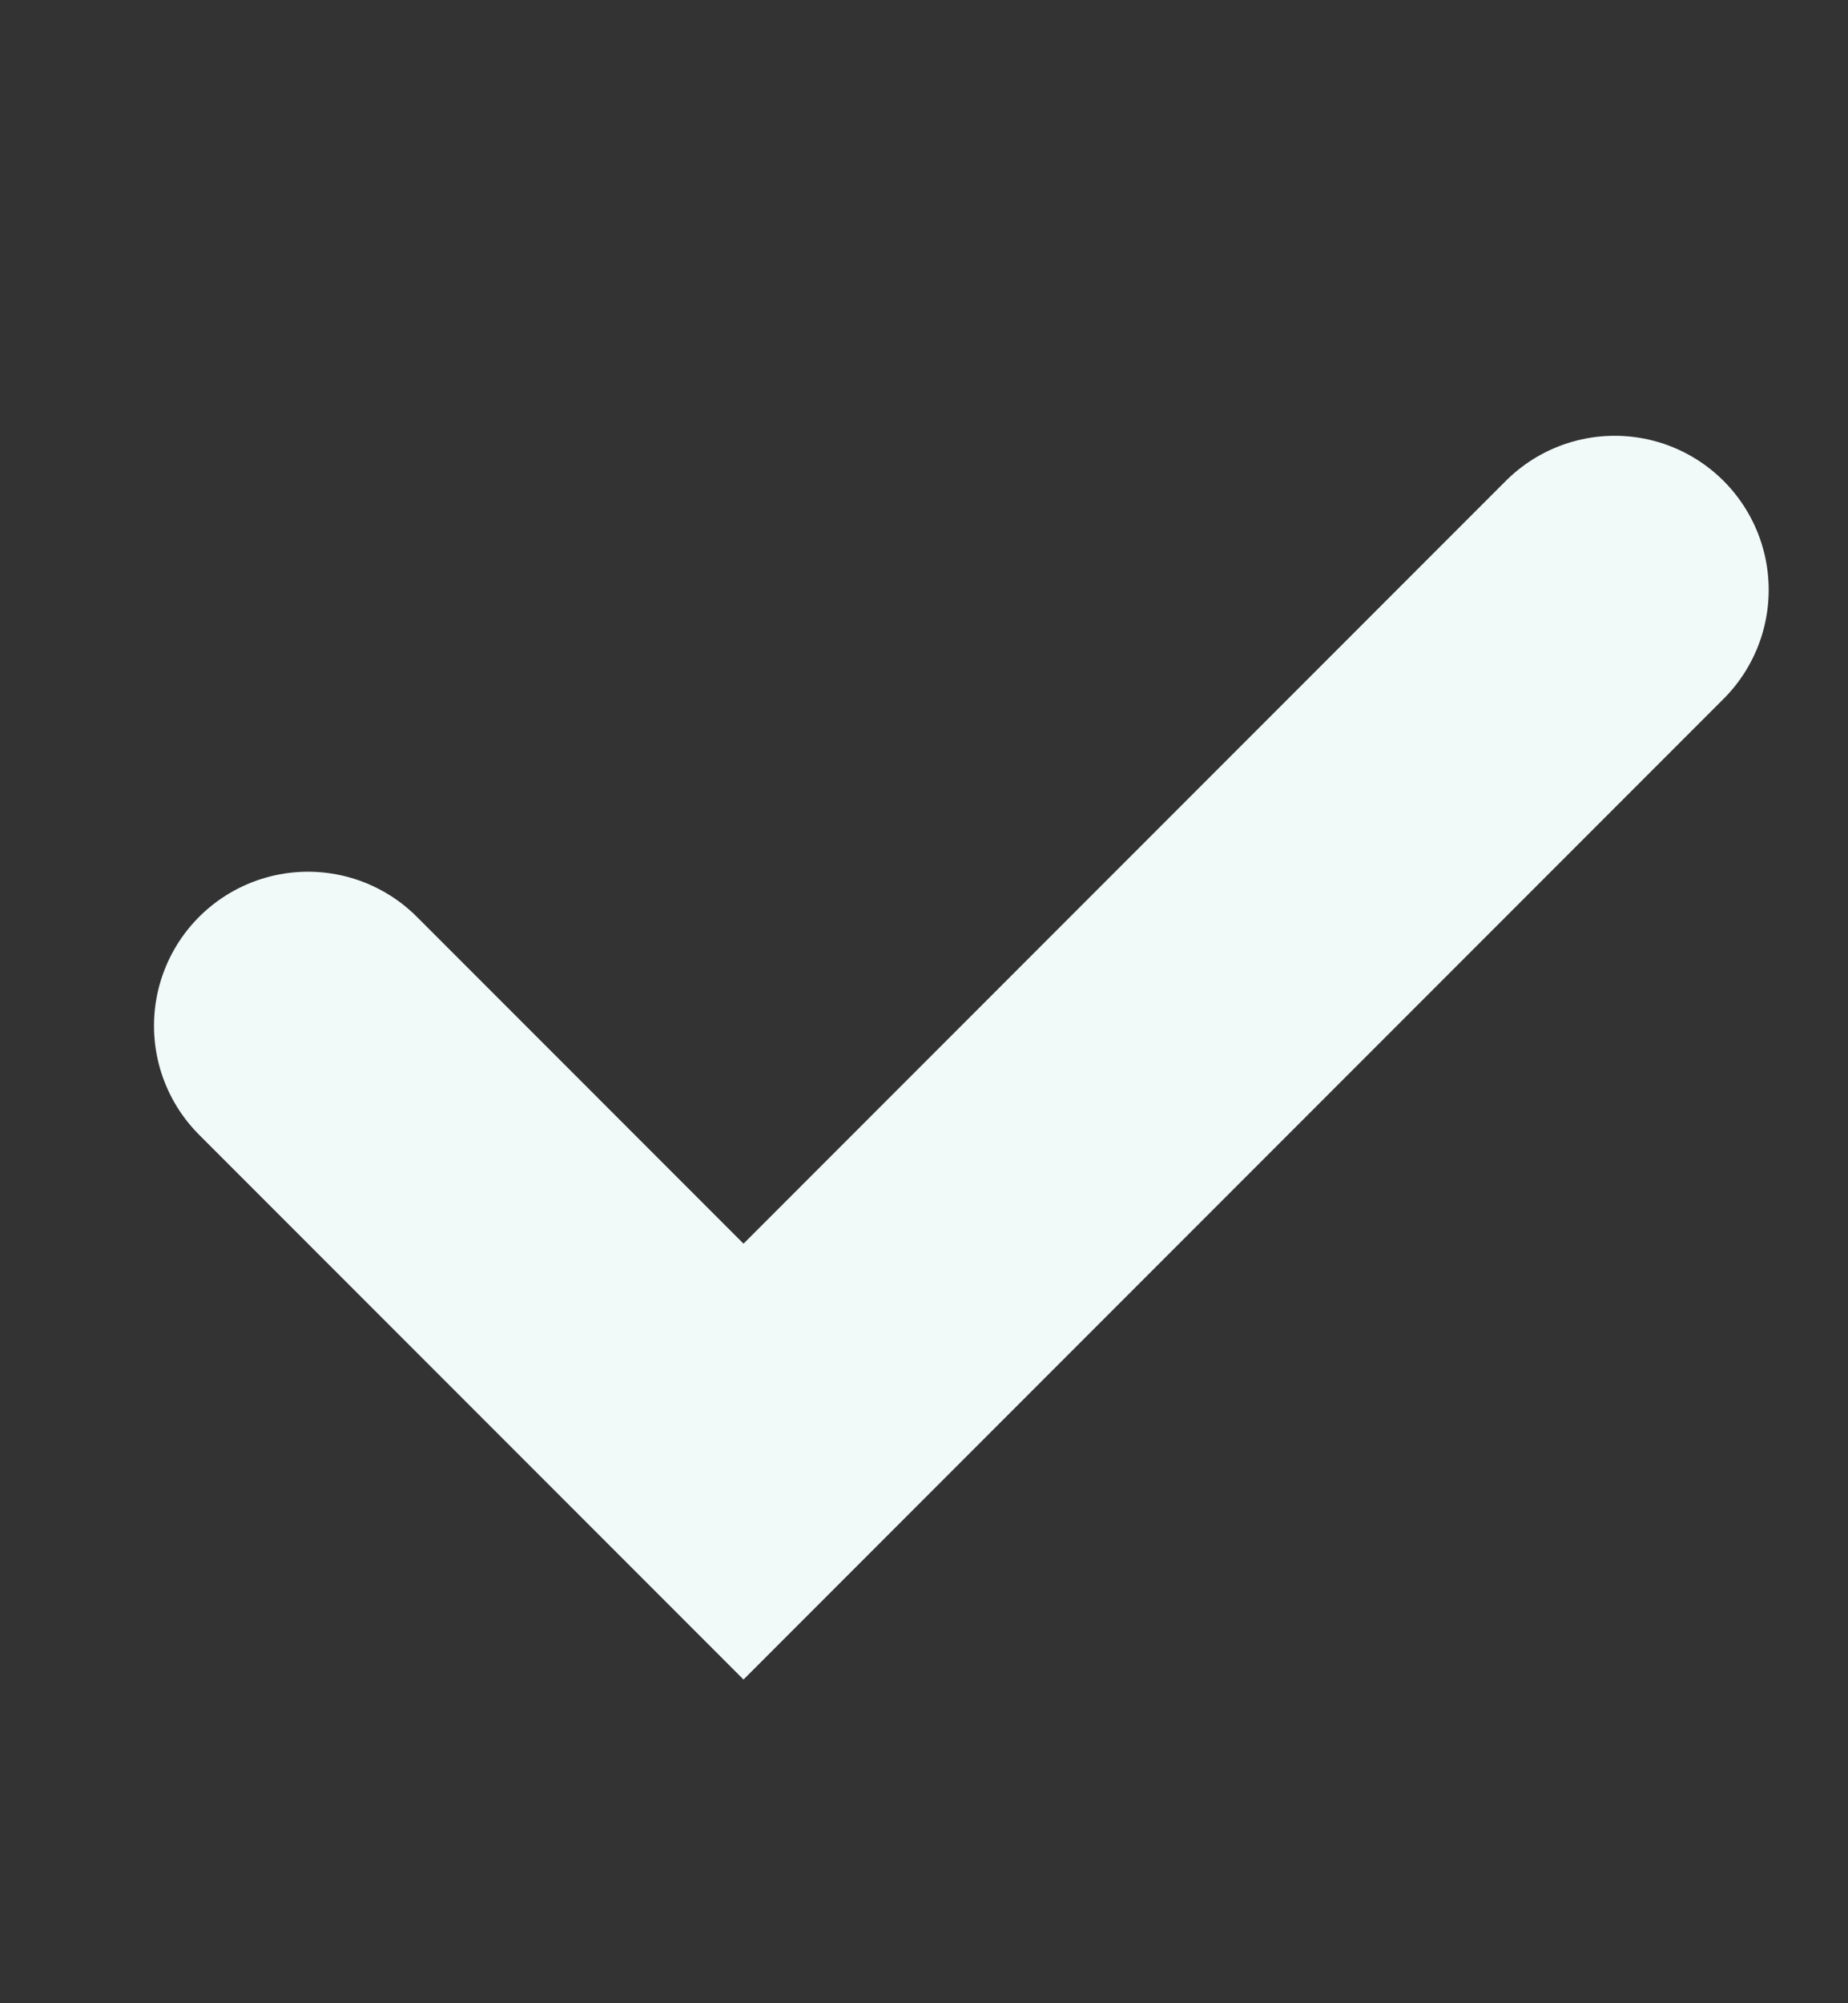 <svg width="12" height="13" viewBox="0 0 12 13" fill="none" xmlns="http://www.w3.org/2000/svg">
<rect x="0" y="0" width="12" height="13" fill="#333333" stroke="none"/>
<path d="M2 6.657L4.828 9.485L10.485 3.828" stroke="#F2F9F9" stroke-width="2" stroke-linecap="round"/>
</svg>
